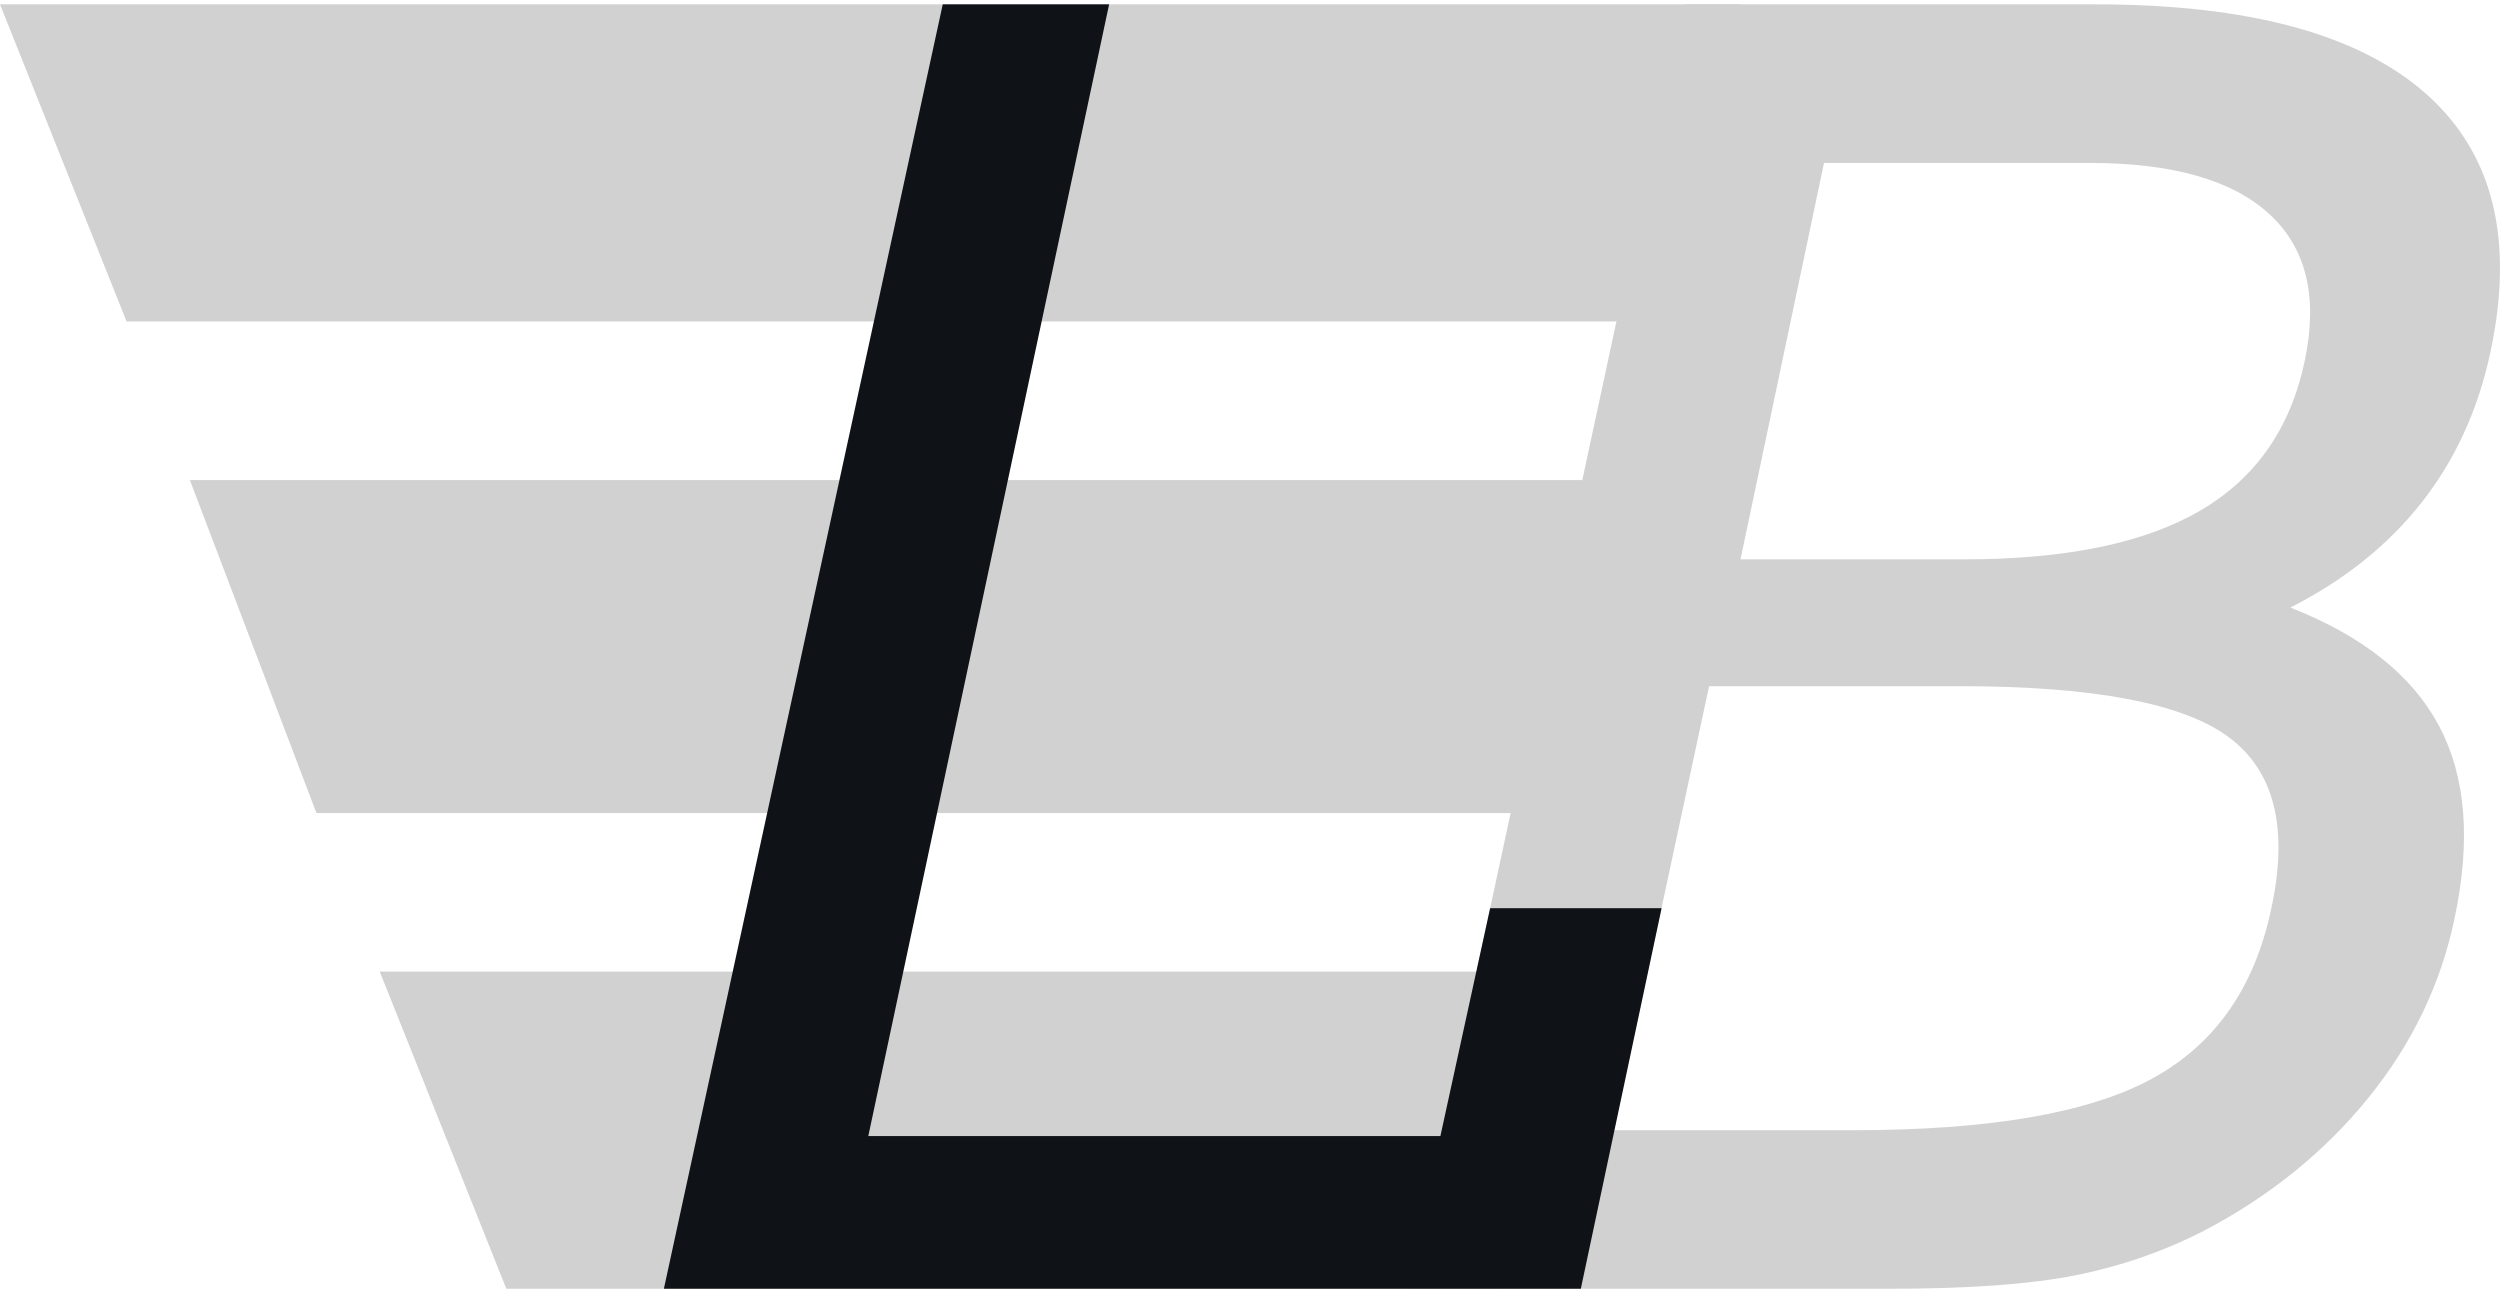 <?xml version="1.0" encoding="UTF-8"?>
<svg width="218px" height="114px" viewBox="0 0 218 114" version="1.1" xmlns="http://www.w3.org/2000/svg" xmlns:xlink="http://www.w3.org/1999/xlink">
    <!-- Generator: Sketch 61.1 (89650) - https://sketch.com -->
    <title>limabravo</title>
    <desc>Created with Sketch.</desc>
    <g id="Page-1" stroke="none" stroke-width="1" fill="none" fill-rule="evenodd">
        <g id="Group-4-Copy-5">
            <g id="Group-3" transform="translate(0, 0.38)" fill="#D1D1D1">
                <g id="Group-2">
                    <polygon id="Rectangle" points="-9.18856675e-14 0 151.772 0 147.633 27.654 11.038 27.654"></polygon>
                    <polygon id="Rectangle-Copy-3" points="16.557 41.481 144.88 41.481 140.734 70.519 27.595 70.519"></polygon>
                    <polygon id="Rectangle-Copy-4" points="33.114 84.346 137.011 84.346 130.637 112 44.152 112"></polygon>
                </g>
                <path d="M164.764,112 C171.673,112 177.09,111.607 181.016,110.82 C184.941,110.033 188.631,108.758 192.086,106.995 C197.864,103.973 202.669,100.101 206.5,95.379 C210.331,90.658 212.844,85.432 214.037,79.703 C215.481,72.904 215.026,67.301 212.671,62.894 C210.316,58.487 205.998,55.056 199.717,52.6 C204.427,50.208 208.243,47.155 211.163,43.44 C214.084,39.726 216.078,35.382 217.146,30.408 C219.281,20.524 217.413,12.985 211.54,7.791 C205.668,2.597 196.074,0 182.759,0 L146.905,0 C146.905,0 122.797,112 122.797,112 L164.764,112 Z M151.772,48.395 L159.054,13.827 L182.205,13.827 C189.424,13.827 194.652,15.314 197.888,18.289 C201.124,21.264 202.151,25.538 200.968,31.111 C199.724,36.998 196.674,41.35 191.82,44.168 C186.966,46.986 180.12,48.395 171.283,48.395 L151.772,48.395 Z M140.734,98.173 L149.032,59.457 L170.907,59.457 C182.536,59.457 190.347,60.936 194.338,63.895 C198.33,66.854 199.571,71.827 198.063,78.815 C196.617,85.74 193.144,90.697 187.644,93.687 C182.143,96.678 173.484,98.173 161.667,98.173 L140.734,98.173 Z" id="LB" fill-rule="nonzero"></path>
            </g>
            <path d="M137.848,112.38 C137.848,112.38 144.89,79.195 144.89,79.195 C144.89,79.195 129.94,79.195 129.94,79.195 C129.94,79.195 128.494,85.818 125.603,99.064 L75.716,99.064 C89.716,33.275 96.715,0.38 96.715,0.38 L82.207,0.38 C82.207,0.38 57.89,112.38 57.89,112.38 C111.196,112.38 137.848,112.38 137.848,112.38 Z" id="Path" fill="#0F1317" fill-rule="nonzero"></path>
        </g>
    </g>
</svg>